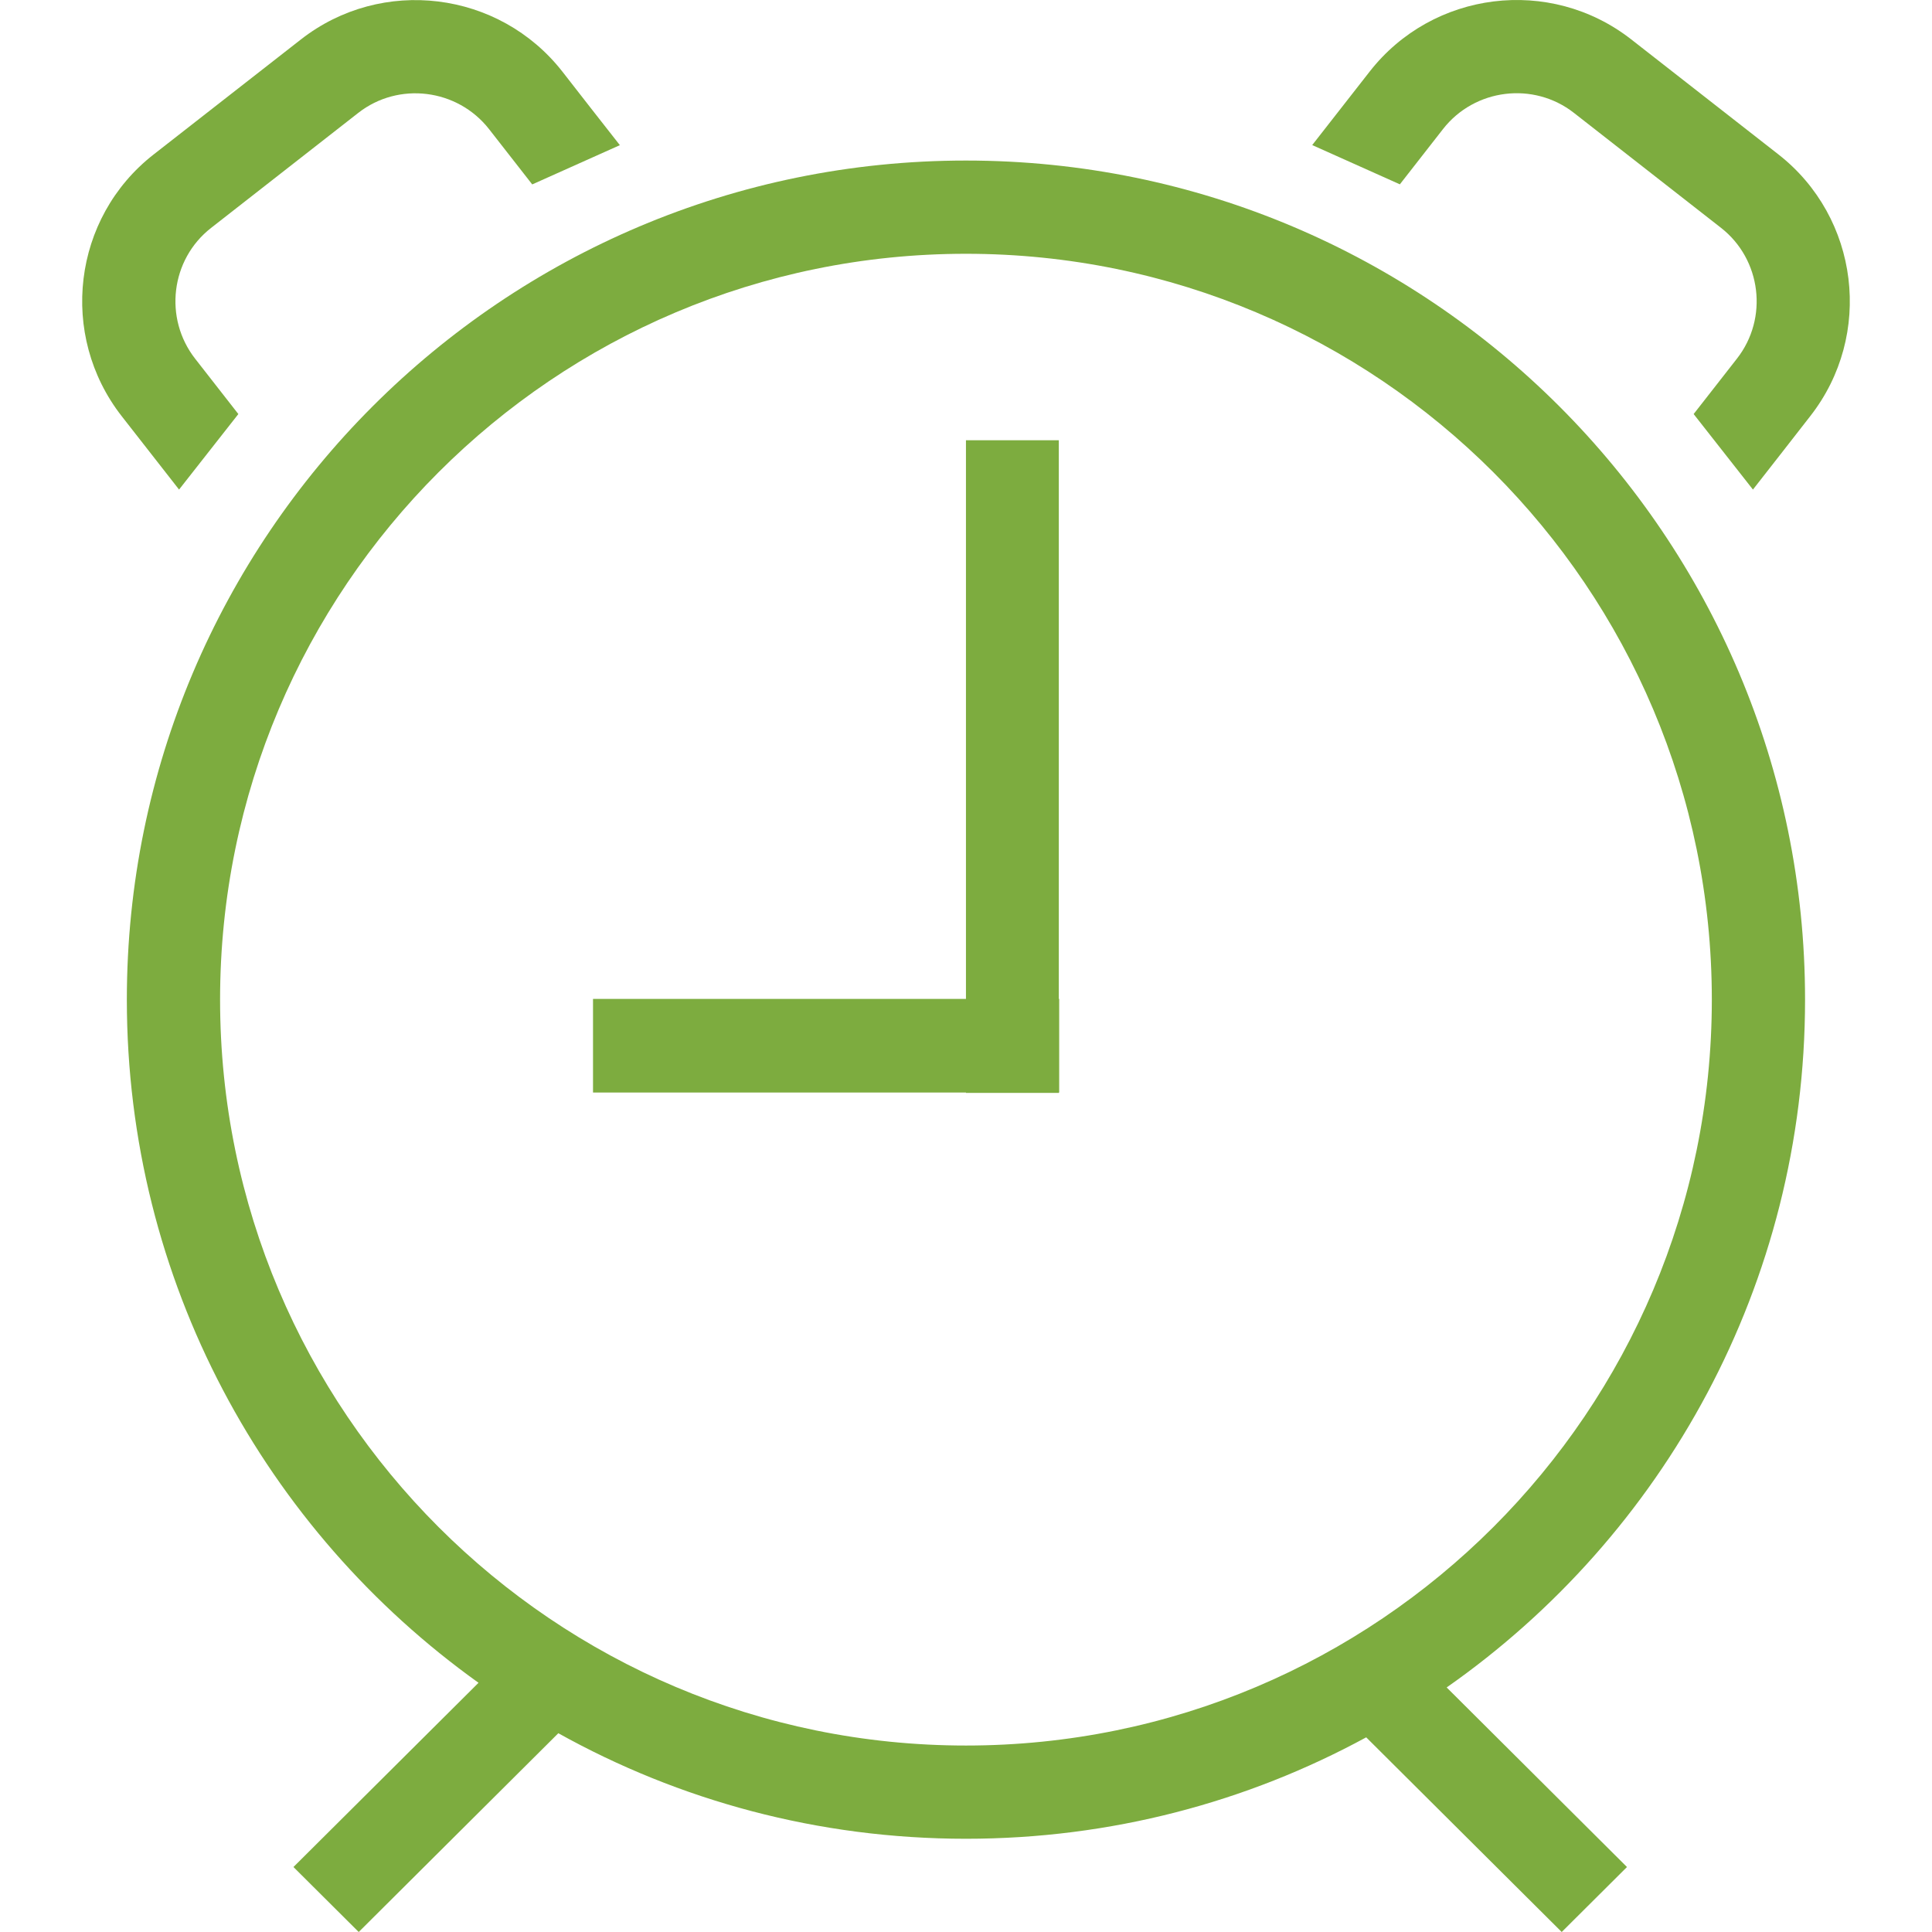 <?xml version="1.0"?>
<svg xmlns="http://www.w3.org/2000/svg" xmlns:xlink="http://www.w3.org/1999/xlink" version="1.1" id="Capa_1" x="0px" y="0px" width="512px" height="512px" viewBox="0 0 668.91 668.91" style="enable-background:new 0 0 668.91 668.91;" xml:space="preserve"><g><g>
	<g>
		<path d="M586.385,143.356l20.53,26.147l9.942-12.719l9.91-12.718c21.982-28.116,16.915-68.757-11.04-90.61l-50.971-39.833    c-28.083-21.918-68.725-16.818-90.578,11.201l-19.853,25.404l30.344,13.59l14.946-19.142    c10.942-14.009,31.312-16.527,45.289-5.617l50.97,39.834c13.945,10.911,16.463,31.279,5.488,45.289L586.385,143.356z" data-original="#000000" class="active-path" data-old_color="#000000" fill="#7DAC3F"/>
		<polygon points="334.438,152.427 334.438,345.851 205.318,345.851 205.318,378.26 334.438,378.26 334.438,378.389     366.589,378.389 366.589,378.26 366.718,378.26 366.718,345.851 366.589,345.851 366.589,152.427   " data-original="#000000" class="active-path" data-old_color="#000000" fill="#7DAC3F"/>
		<path d="M194.762,24.856C172.812-3.26,132.139-8.199,104.184,13.655L53.181,53.488c-28.083,21.918-32.926,62.591-11.04,90.61    l19.852,25.405l20.53-26.147l-14.946-19.142c-10.943-14.01-8.49-34.378,5.488-45.289l50.97-39.834    c13.945-10.911,34.314-8.393,45.289,5.617l14.946,19.142l30.343-13.59l-9.942-12.686L194.762,24.856z" data-original="#000000" class="active-path" data-old_color="#000000" fill="#7DAC3F"/>
		<path d="M43.917,346.108c0,97.519,48.033,183.804,121.761,236.518l-64.076,63.785l22.596,22.499l69.112-68.821    c41.771,23.274,89.9,36.541,141.129,36.541c50.195,0,97.389-12.718,138.578-35.12l67.691,67.4l22.597-22.499l-62.43-62.172    c75.019-52.52,124.085-139.611,124.085-238.131c0-160.465-130.058-290.522-290.521-290.522    C174.006,55.586,43.917,185.676,43.917,346.108z M592.68,346.108c0,142.614-115.628,258.242-258.241,258.242    c-142.614,0-258.242-115.628-258.242-258.242c0-142.614,115.628-258.242,258.242-258.242    C477.052,87.867,592.68,203.495,592.68,346.108z" data-original="#000000" class="active-path" data-old_color="#000000" fill="#7DAC3F"/>
	</g>
</g></g> </svg>
